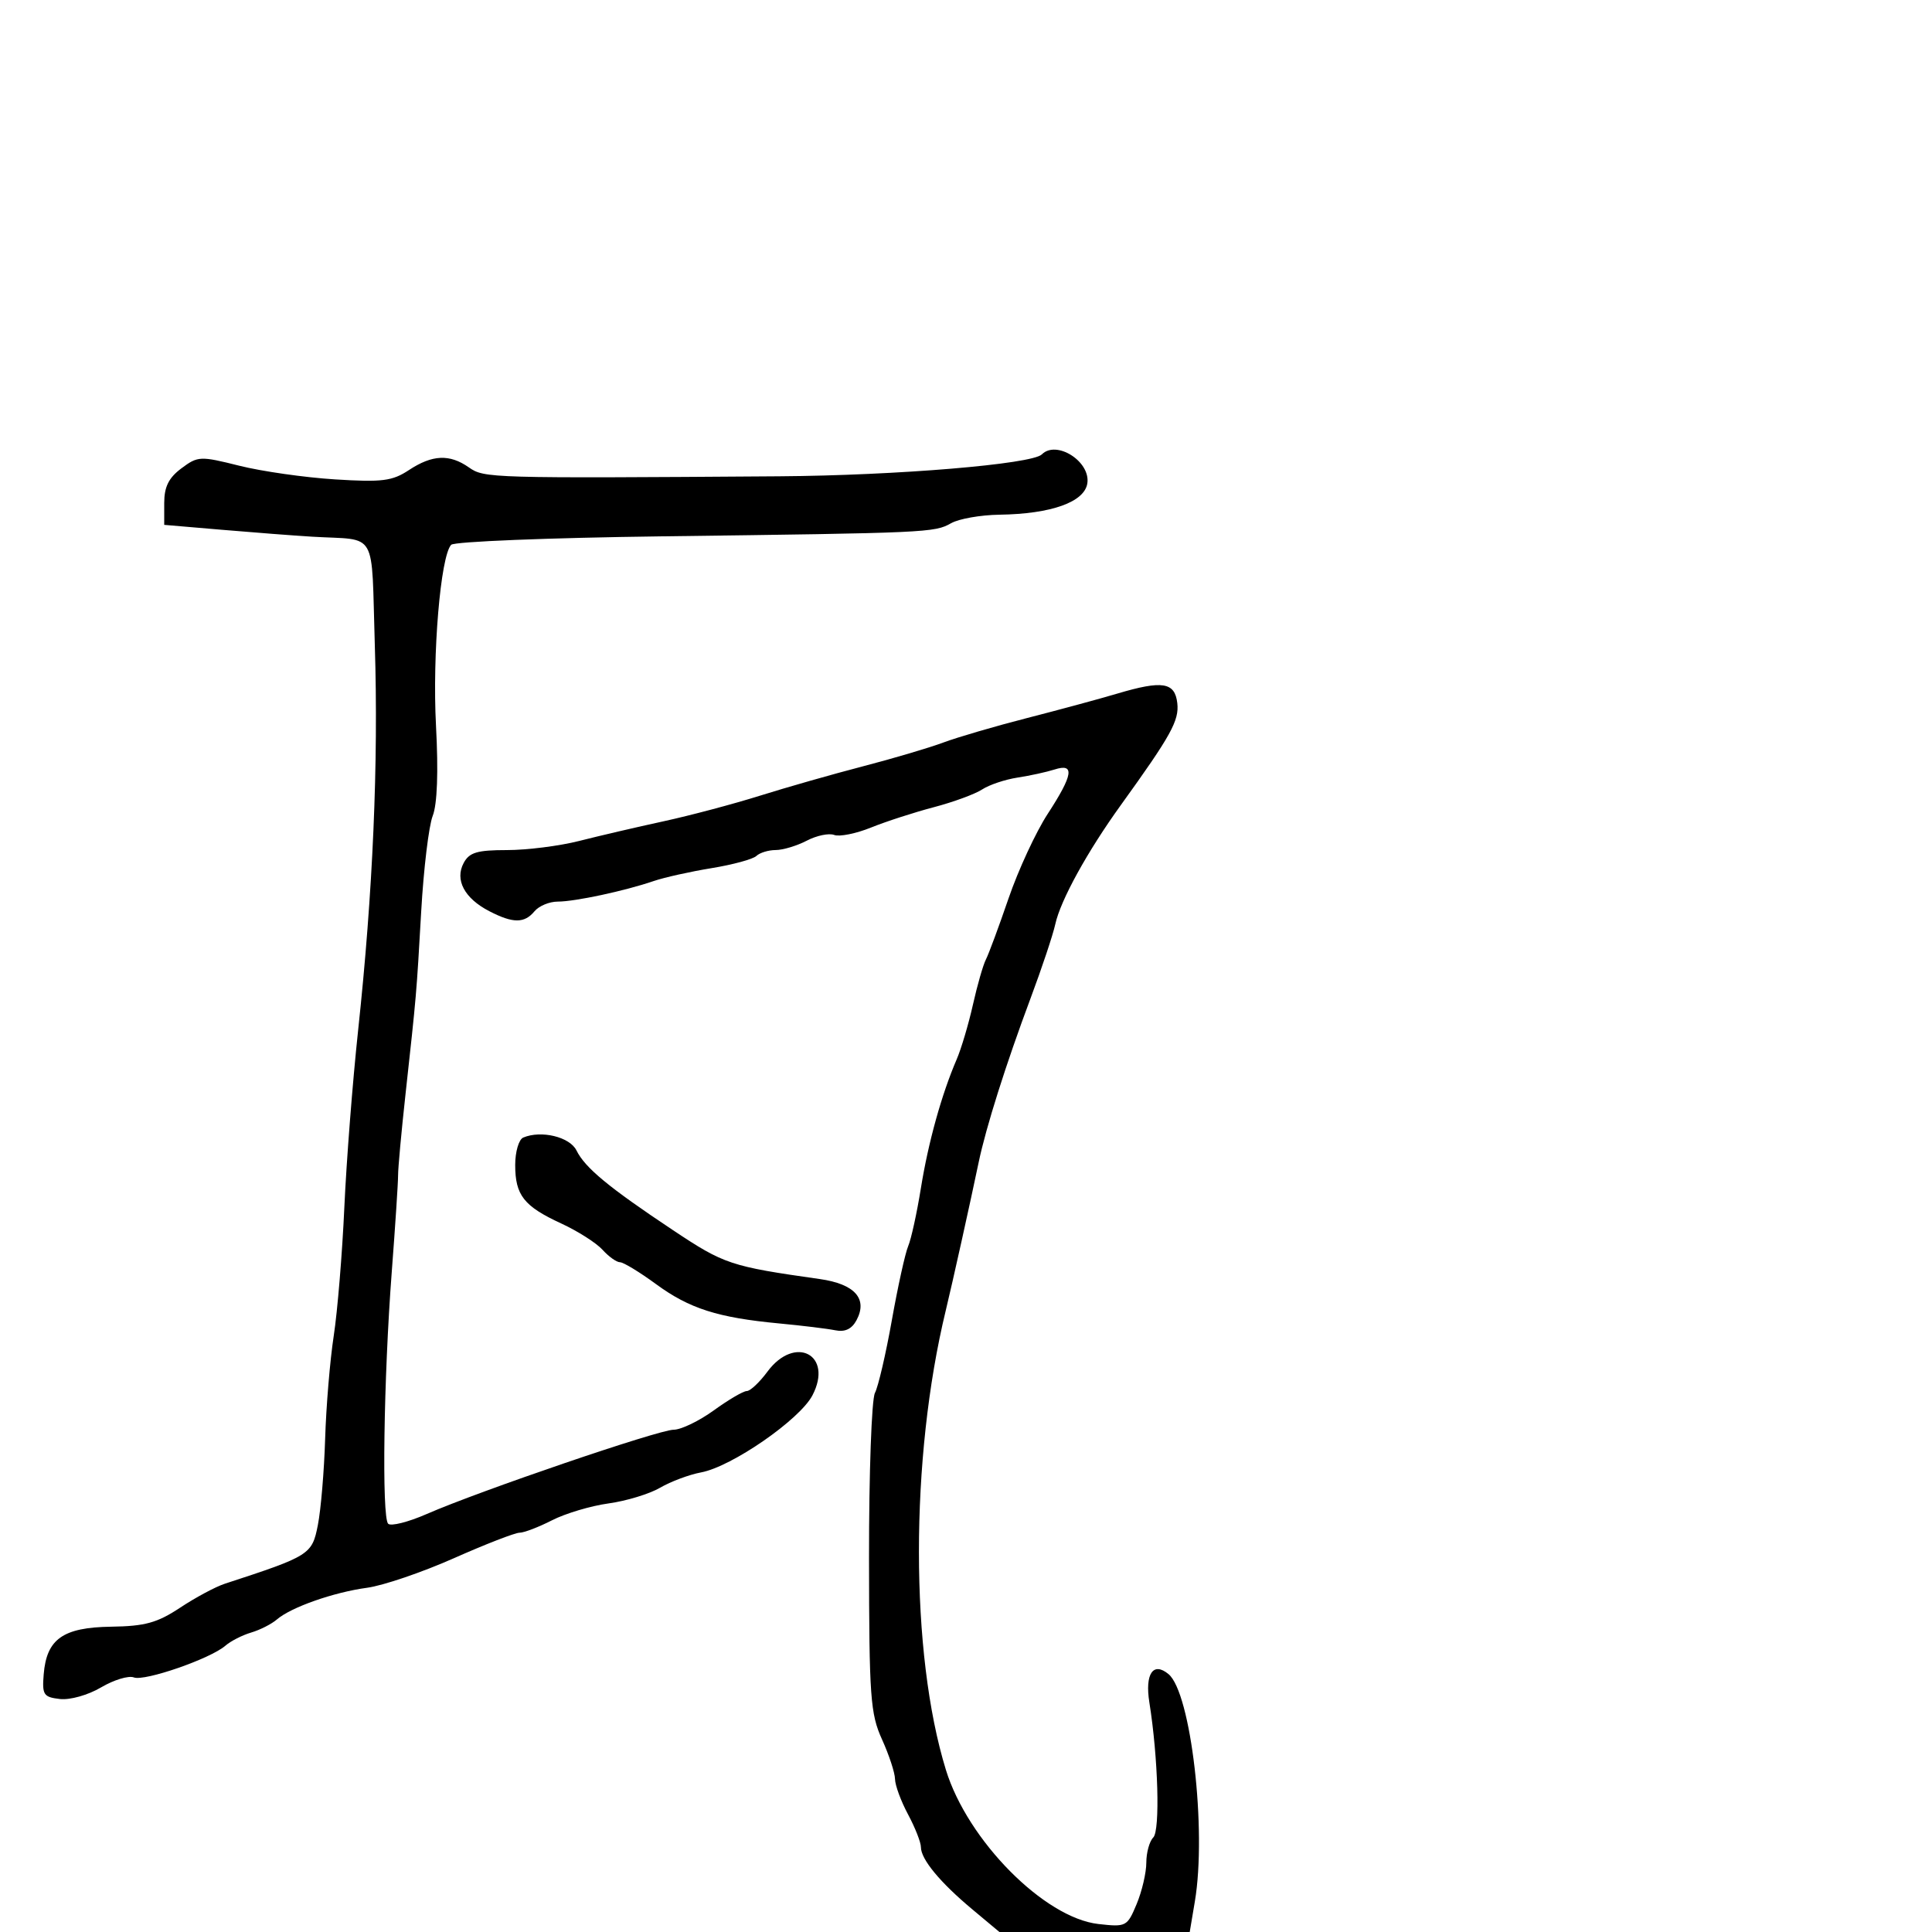 <svg xmlns="http://www.w3.org/2000/svg" width="300" height="300" viewBox="0 0 300 300" version="1.1">
	<path d="M 161.777 70.557 C 160.254 72.079, 139.258 73.831, 121 73.959 C 75.973 74.274, 75.197 74.252, 72.806 72.577 C 69.810 70.478, 67.129 70.598, 63.500 72.992 C 60.906 74.703, 59.350 74.899, 52 74.439 C 47.325 74.146, 40.650 73.192, 37.167 72.320 C 31.081 70.795, 30.731 70.811, 28.167 72.724 C 26.193 74.198, 25.500 75.597, 25.500 78.108 L 25.500 81.500 34.500 82.268 C 39.450 82.691, 45.750 83.173, 48.500 83.339 C 58.799 83.961, 57.628 81.919, 58.203 100.250 C 58.777 118.544, 57.907 138.581, 55.608 160 C 54.753 167.975, 53.789 180.350, 53.468 187.500 C 53.146 194.650, 52.406 203.611, 51.824 207.413 C 51.241 211.215, 50.640 218.415, 50.488 223.413 C 50.335 228.411, 49.826 234.445, 49.355 236.823 C 48.450 241.401, 48.126 241.604, 34.898 245.925 C 33.467 246.393, 30.350 248.063, 27.972 249.638 C 24.408 251.996, 22.521 252.516, 17.258 252.593 C 9.775 252.701, 7.231 254.501, 6.784 260 C 6.527 263.171, 6.763 263.530, 9.297 263.821 C 10.871 264.002, 13.667 263.214, 15.692 262.019 C 17.670 260.852, 19.960 260.155, 20.781 260.469 C 22.448 261.109, 32.675 257.566, 35 255.542 C 35.825 254.824, 37.625 253.905, 39 253.500 C 40.375 253.095, 42.175 252.179, 43 251.466 C 45.184 249.576, 51.824 247.243, 57 246.548 C 59.475 246.215, 65.528 244.156, 70.451 241.972 C 75.375 239.787, 79.973 238, 80.671 238 C 81.368 238, 83.640 237.131, 85.719 236.068 C 87.799 235.005, 91.750 233.827, 94.500 233.450 C 97.250 233.073, 100.850 231.976, 102.500 231.013 C 104.150 230.050, 107.018 228.978, 108.873 228.631 C 113.636 227.741, 124.186 220.439, 126.153 216.672 C 129.446 210.367, 123.437 207.213, 119.158 213 C 117.938 214.650, 116.500 216, 115.961 216 C 115.423 216, 113.119 217.350, 110.841 219 C 108.564 220.650, 105.755 222.004, 104.600 222.008 C 102.268 222.017, 74.461 231.509, 66.272 235.091 C 63.397 236.349, 60.697 237.030, 60.272 236.605 C 59.264 235.597, 59.573 213.995, 60.832 197.500 C 61.377 190.350, 61.819 183.600, 61.814 182.500 C 61.809 181.400, 62.324 175.775, 62.958 170 C 64.676 154.361, 64.669 154.435, 65.405 141.500 C 65.781 134.900, 66.584 128.235, 67.190 126.689 C 67.899 124.884, 68.082 119.875, 67.702 112.689 C 67.119 101.652, 68.402 86.357, 70.059 84.595 C 70.526 84.098, 85.217 83.507, 102.705 83.283 C 144.106 82.752, 145.119 82.706, 147.684 81.244 C 148.886 80.560, 152.261 79.965, 155.184 79.923 C 163.256 79.806, 168.427 77.953, 168.845 75.028 C 169.328 71.642, 164.038 68.295, 161.777 70.557 M 173.500 107.699 C 170.750 108.517, 164.450 110.223, 159.500 111.492 C 154.550 112.761, 148.700 114.471, 146.500 115.292 C 144.300 116.113, 138.675 117.778, 134 118.993 C 129.325 120.207, 122.125 122.261, 118 123.556 C 113.875 124.851, 107.125 126.643, 103 127.538 C 98.875 128.433, 92.995 129.803, 89.934 130.583 C 86.873 131.362, 81.827 132, 78.720 132 C 74.094 132, 72.876 132.362, 72 134 C 70.594 136.626, 72.117 139.492, 75.980 141.490 C 79.663 143.394, 81.426 143.397, 83 141.500 C 83.685 140.675, 85.308 140, 86.608 140 C 89.289 140, 97.024 138.343, 101.500 136.810 C 103.150 136.245, 107.200 135.342, 110.500 134.804 C 113.800 134.265, 116.927 133.414, 117.450 132.912 C 117.972 132.411, 119.322 131.997, 120.450 131.994 C 121.577 131.990, 123.751 131.335, 125.281 130.537 C 126.810 129.739, 128.724 129.341, 129.533 129.651 C 130.342 129.962, 132.916 129.444, 135.252 128.501 C 137.588 127.558, 141.975 126.137, 145 125.343 C 148.025 124.548, 151.402 123.308, 152.504 122.587 C 153.606 121.866, 156.081 121.036, 158.004 120.742 C 159.927 120.449, 162.512 119.884, 163.750 119.488 C 166.928 118.470, 166.642 120.308, 162.676 126.396 C 160.847 129.203, 158.116 135.100, 156.607 139.500 C 155.098 143.900, 153.514 148.175, 153.086 149 C 152.659 149.825, 151.755 152.975, 151.077 156 C 150.399 159.025, 149.263 162.850, 148.552 164.500 C 146.212 169.928, 144.139 177.390, 142.995 184.500 C 142.376 188.350, 141.488 192.400, 141.022 193.500 C 140.556 194.600, 139.415 199.775, 138.486 205 C 137.556 210.225, 136.374 215.310, 135.858 216.300 C 135.342 217.290, 134.930 228.810, 134.941 241.899 C 134.960 263.522, 135.145 266.099, 136.959 270.099 C 138.057 272.519, 138.966 275.289, 138.978 276.254 C 138.990 277.218, 139.900 279.686, 141 281.739 C 142.100 283.791, 143 286.081, 143 286.827 C 143 288.704, 145.965 292.293, 150.967 296.472 L 155.189 300 169.965 300 L 184.740 300 185.538 295.250 C 187.403 284.155, 184.933 262.849, 181.446 259.955 C 179.062 257.977, 177.760 259.909, 178.474 264.367 C 179.837 272.883, 180.165 284.235, 179.080 285.320 C 178.486 285.914, 178 287.674, 178 289.232 C 178 290.790, 177.324 293.683, 176.497 295.662 C 175.035 299.161, 174.872 299.246, 170.562 298.760 C 162.156 297.812, 150.254 285.787, 146.882 274.834 C 141.305 256.721, 141.293 226.495, 146.855 203.500 C 147.914 199.122, 150.646 186.818, 151.963 180.500 C 153.099 175.053, 156.213 165.208, 160.031 155 C 161.779 150.325, 163.506 145.150, 163.867 143.500 C 164.683 139.779, 168.835 132.237, 174.052 125 C 181.843 114.193, 183.122 111.882, 182.809 109.176 C 182.434 105.928, 180.494 105.620, 173.500 107.699 M 81.250 176.639 C 80.563 176.929, 80 178.843, 80 180.892 C 80 185.599, 81.343 187.305, 87.154 189.984 C 89.713 191.164, 92.596 193.001, 93.559 194.065 C 94.522 195.129, 95.742 196, 96.271 196 C 96.800 196, 99.317 197.529, 101.866 199.397 C 107.050 203.198, 111.460 204.605, 121 205.504 C 124.575 205.841, 128.494 206.319, 129.710 206.567 C 131.208 206.873, 132.267 206.370, 132.995 205.009 C 134.780 201.674, 132.737 199.381, 127.292 198.609 C 113.431 196.644, 112.468 196.323, 104.500 191.019 C 94.502 184.363, 90.857 181.351, 89.511 178.632 C 88.472 176.535, 84.034 175.464, 81.250 176.639" stroke="none" fill="black" fill-rule="evenodd"/>
</svg>